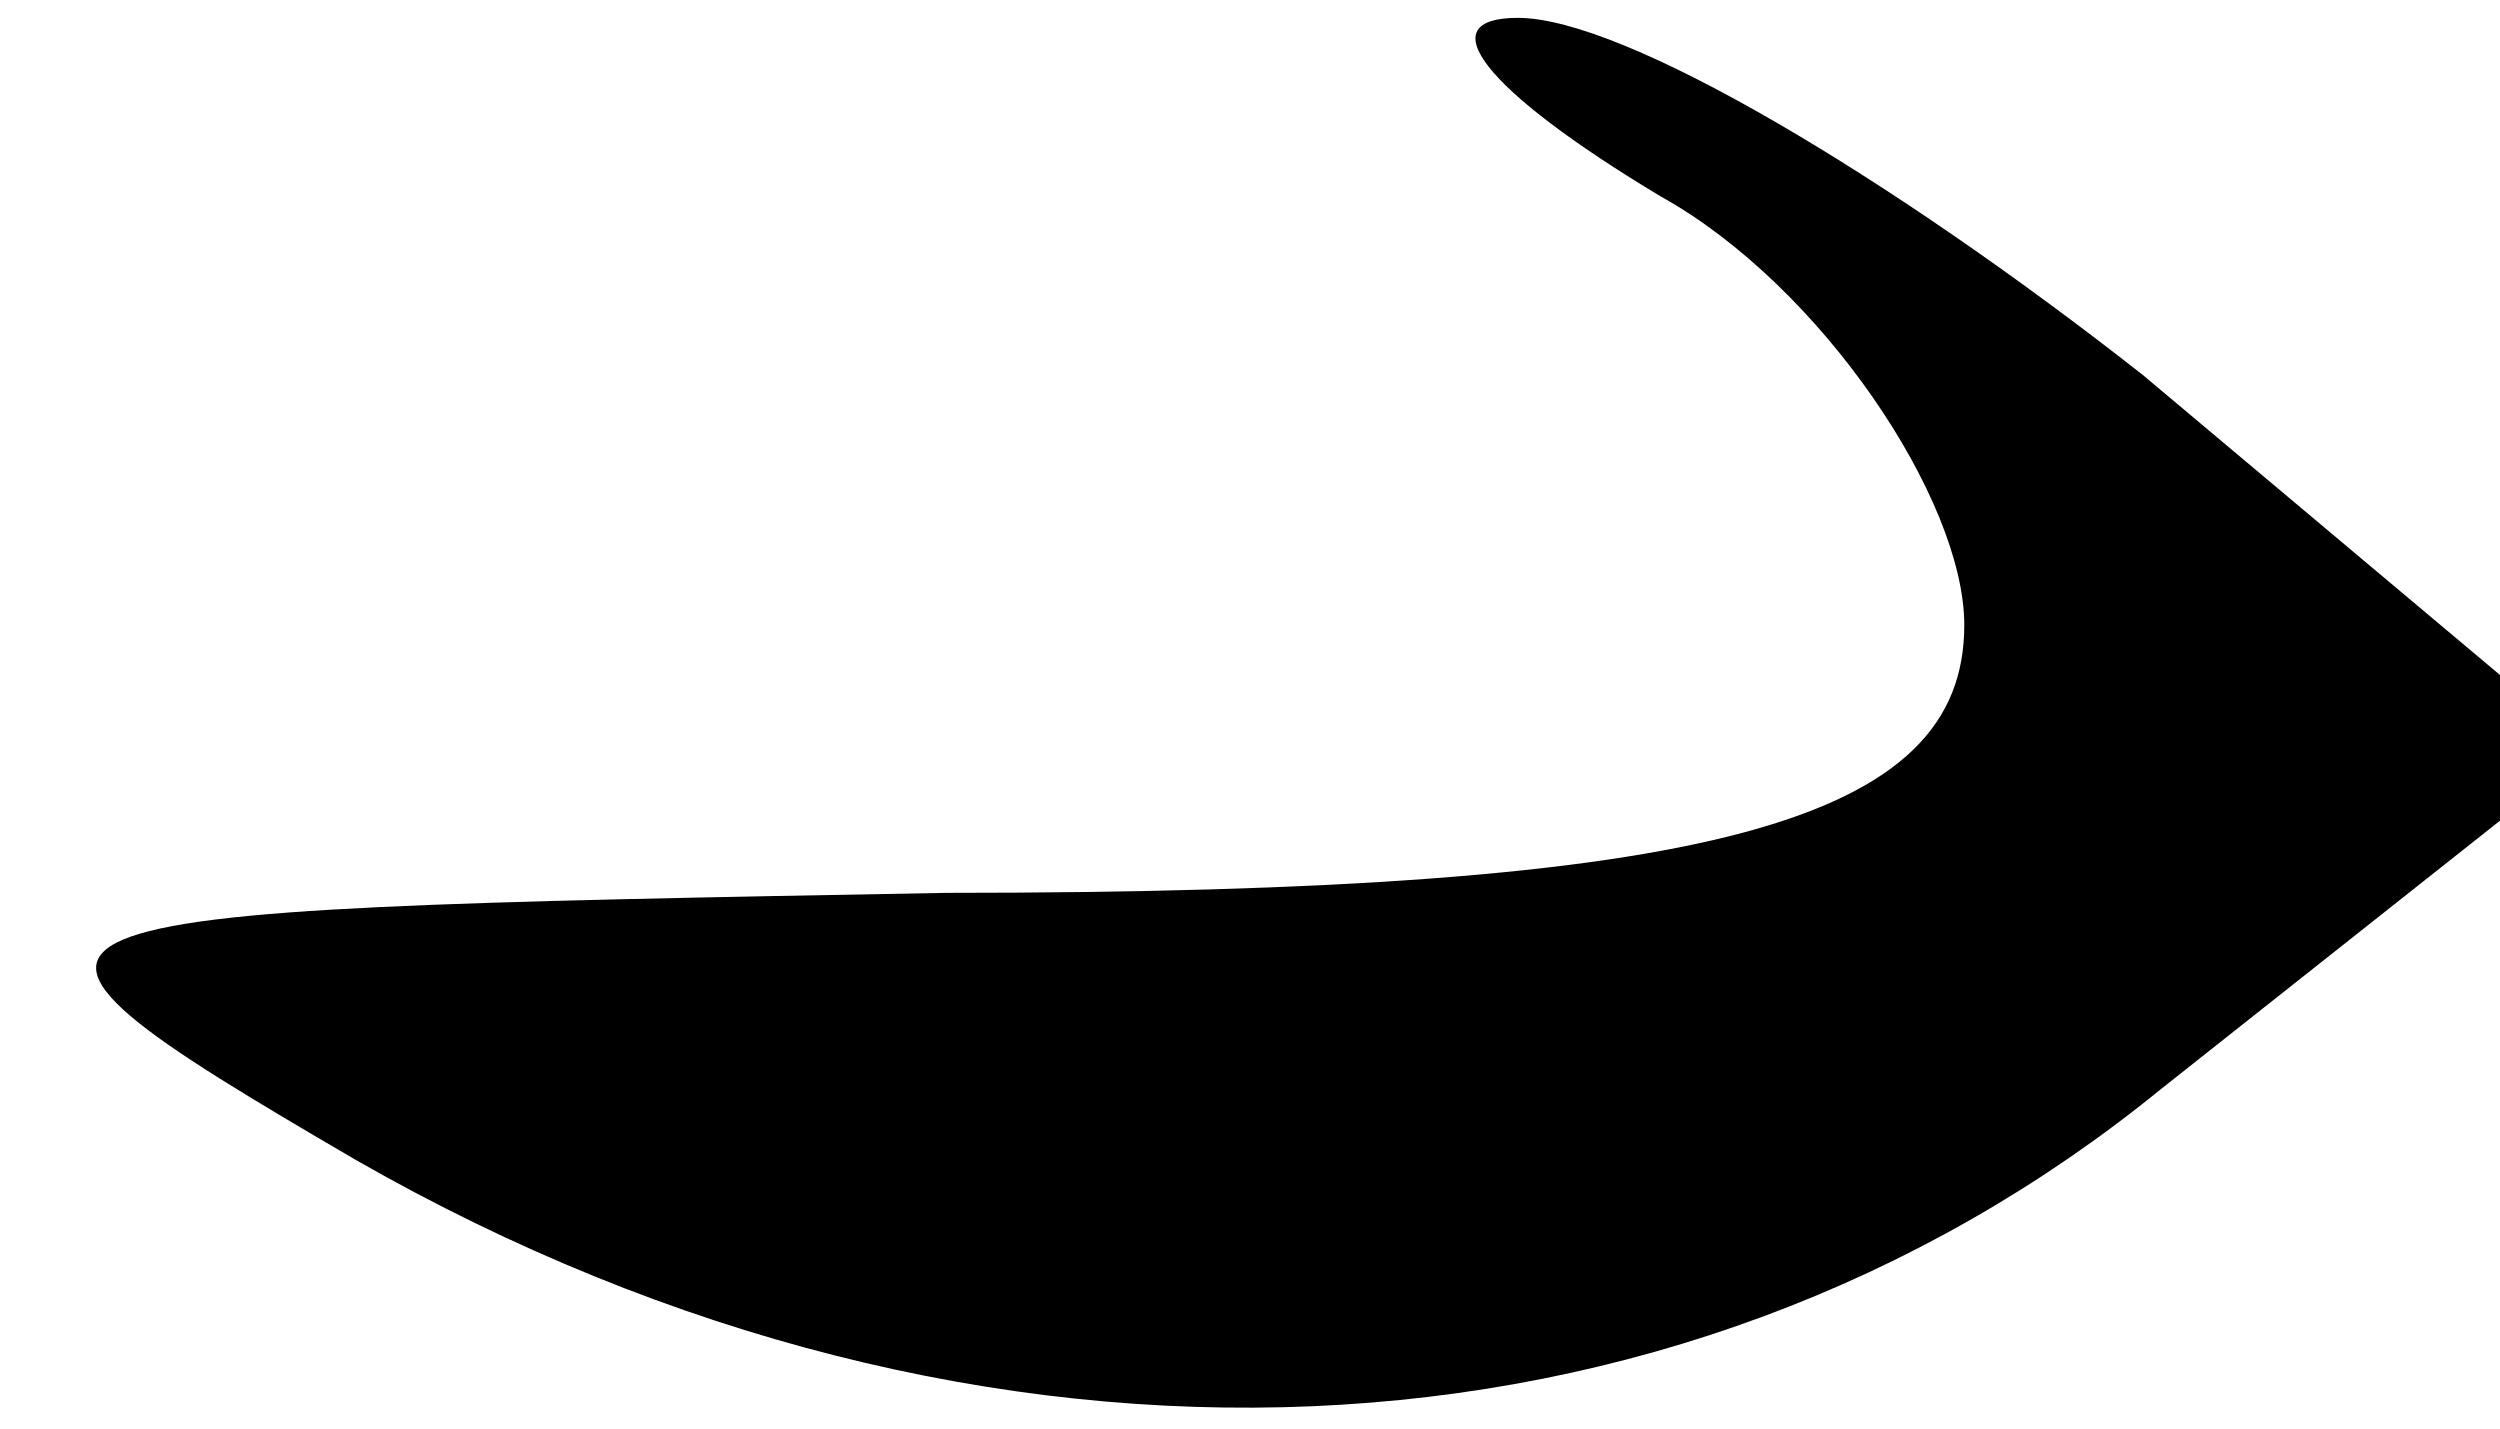 <?xml version="1.0" standalone="no"?>
<!DOCTYPE svg PUBLIC "-//W3C//DTD SVG 20010904//EN"
 "http://www.w3.org/TR/2001/REC-SVG-20010904/DTD/svg10.dtd">
<svg version="1.0" xmlns="http://www.w3.org/2000/svg"
 width="14pt" height="8pt" viewBox="0 0 14 8"
 preserveAspectRatio="xMidYMid meet">
<g transform="translate(0,8) scale(0.1,-0.1)"
fill="#000000" stroke="none">
<path fill="#000000" stroke="none" d="M93 69 c9 -5 17 -17 17 -24 0 -11 -14
-15 -57 -15 -55 -1 -57 -1 -33 -15 35 -20 74 -18 101 4 l24 19 -25 21 c-14 11
-29 20 -35 20 -5 0 -2 -4 8 -10z"/>
</g>
</svg>
